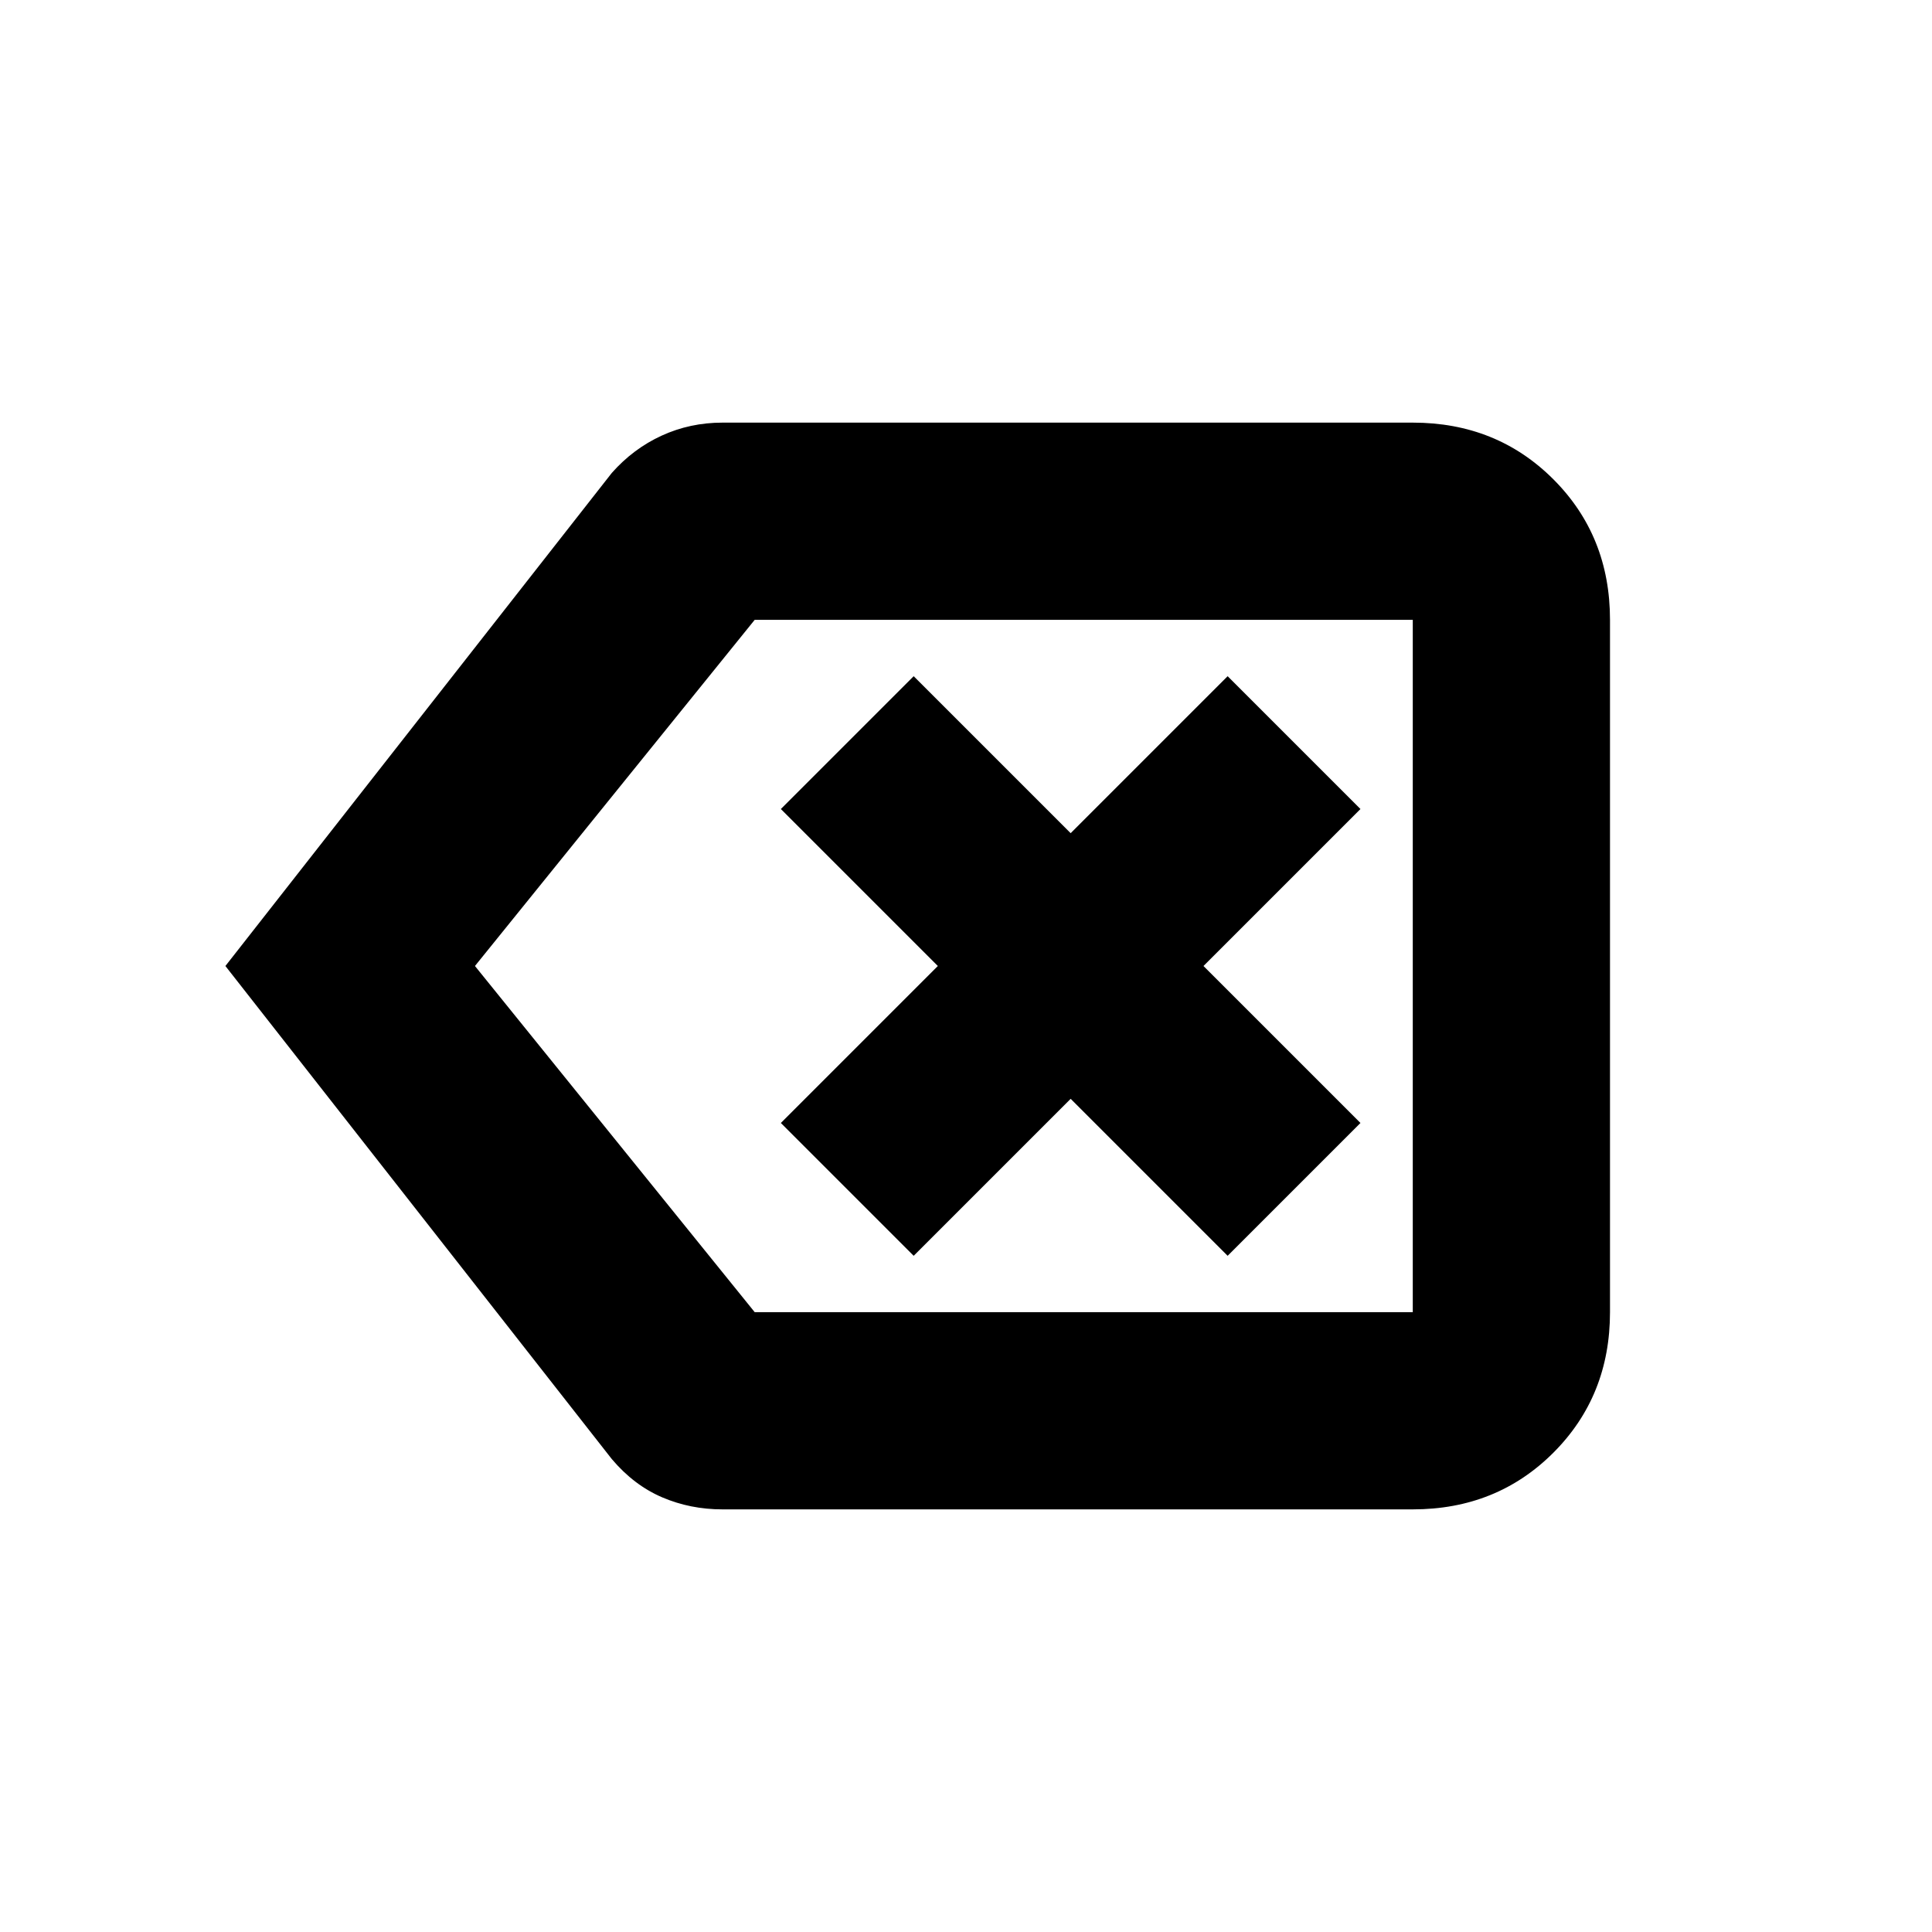 <svg xmlns="http://www.w3.org/2000/svg" height="20" viewBox="0 -960 960 960" width="20"><path d="M359-210q-16 0-30-6t-25-19L112-480l192-245q10.67-12.06 24.77-18.53Q342.88-750 359-750h343q41.7 0 69.85 28.15Q800-693.7 800-652v344q0 41.7-28.15 69.85Q743.7-210 702-210H359Zm343-98v-344 344Zm-327 0h327v-344H375L236-480l139 172Zm79-28 78-78 78 78 66-66-78-78 78-78-66-66-78 78-78-78-66 66 78 78-78 78 66 66Z"/></svg>